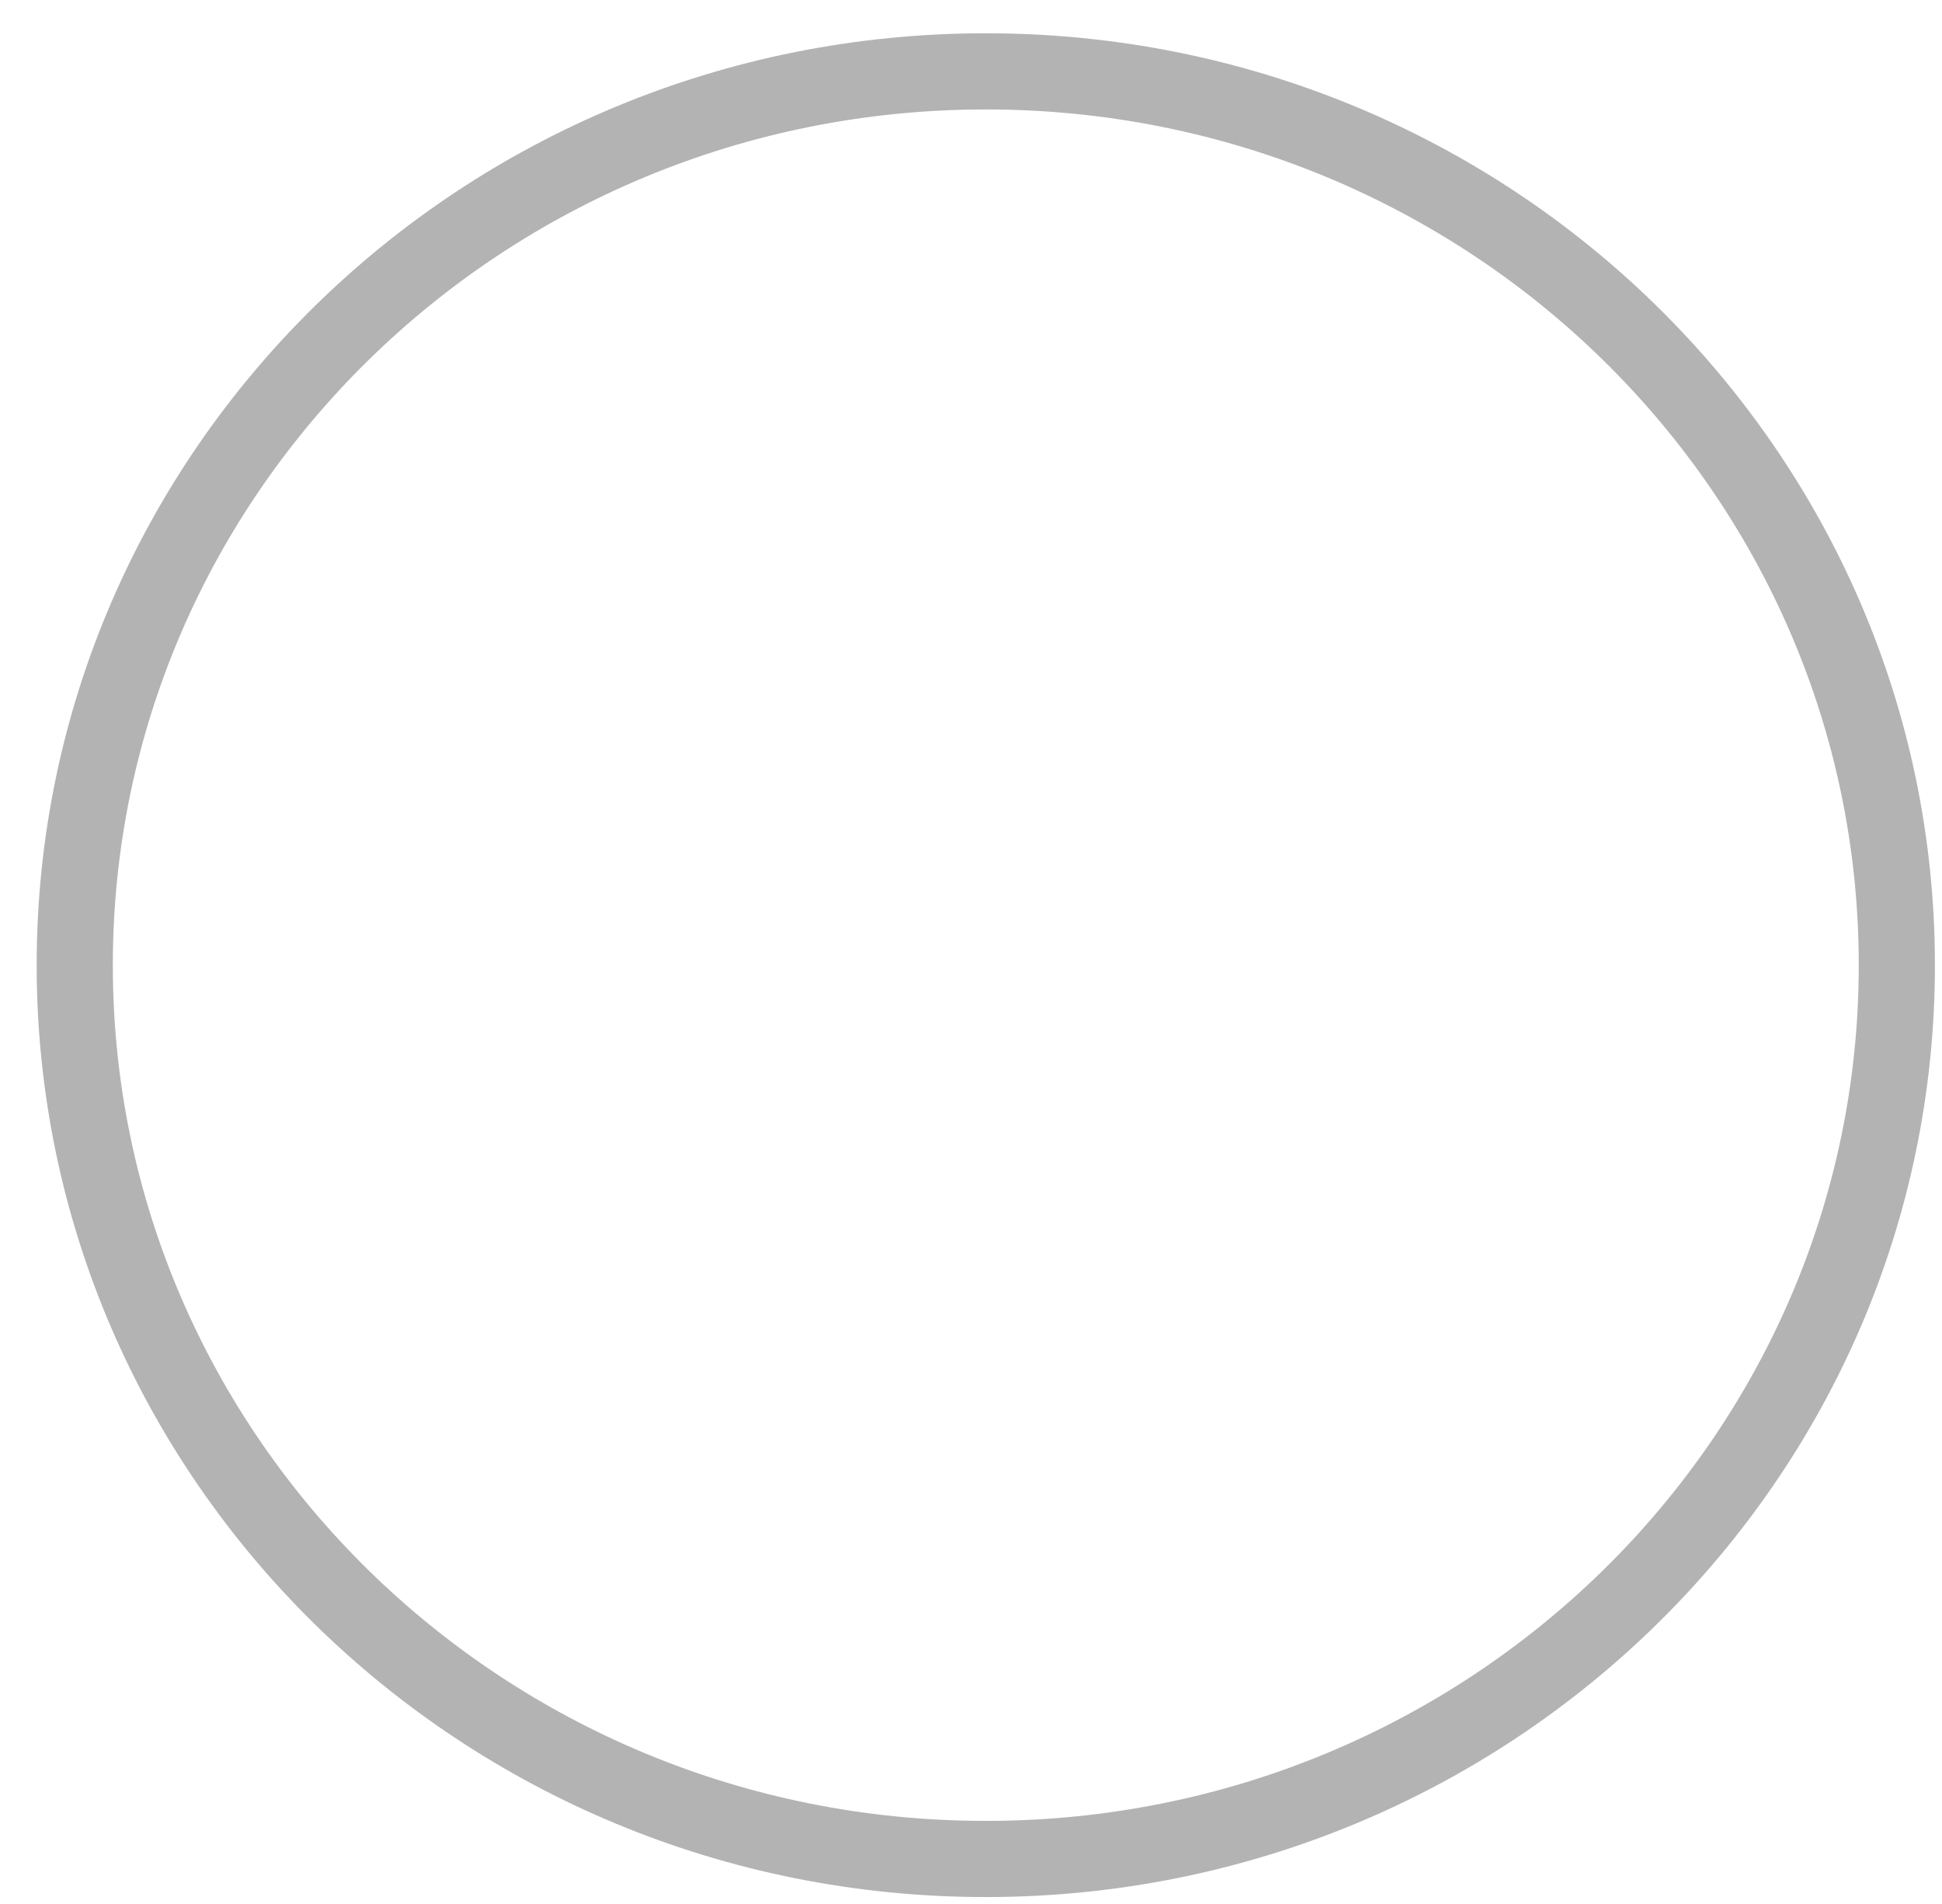 <svg width="51" height="50" fill="none" xmlns="http://www.w3.org/2000/svg"><path d="M25.888 1.874c13.231 0 23.926 10.526 23.926 23.472 0 12.946-10.695 23.472-23.926 23.472-13.23 0-23.925-10.526-23.925-23.472 0-12.946 10.694-23.472 23.925-23.472z" stroke="#000" stroke-opacity=".3" stroke-width="2"/></svg>